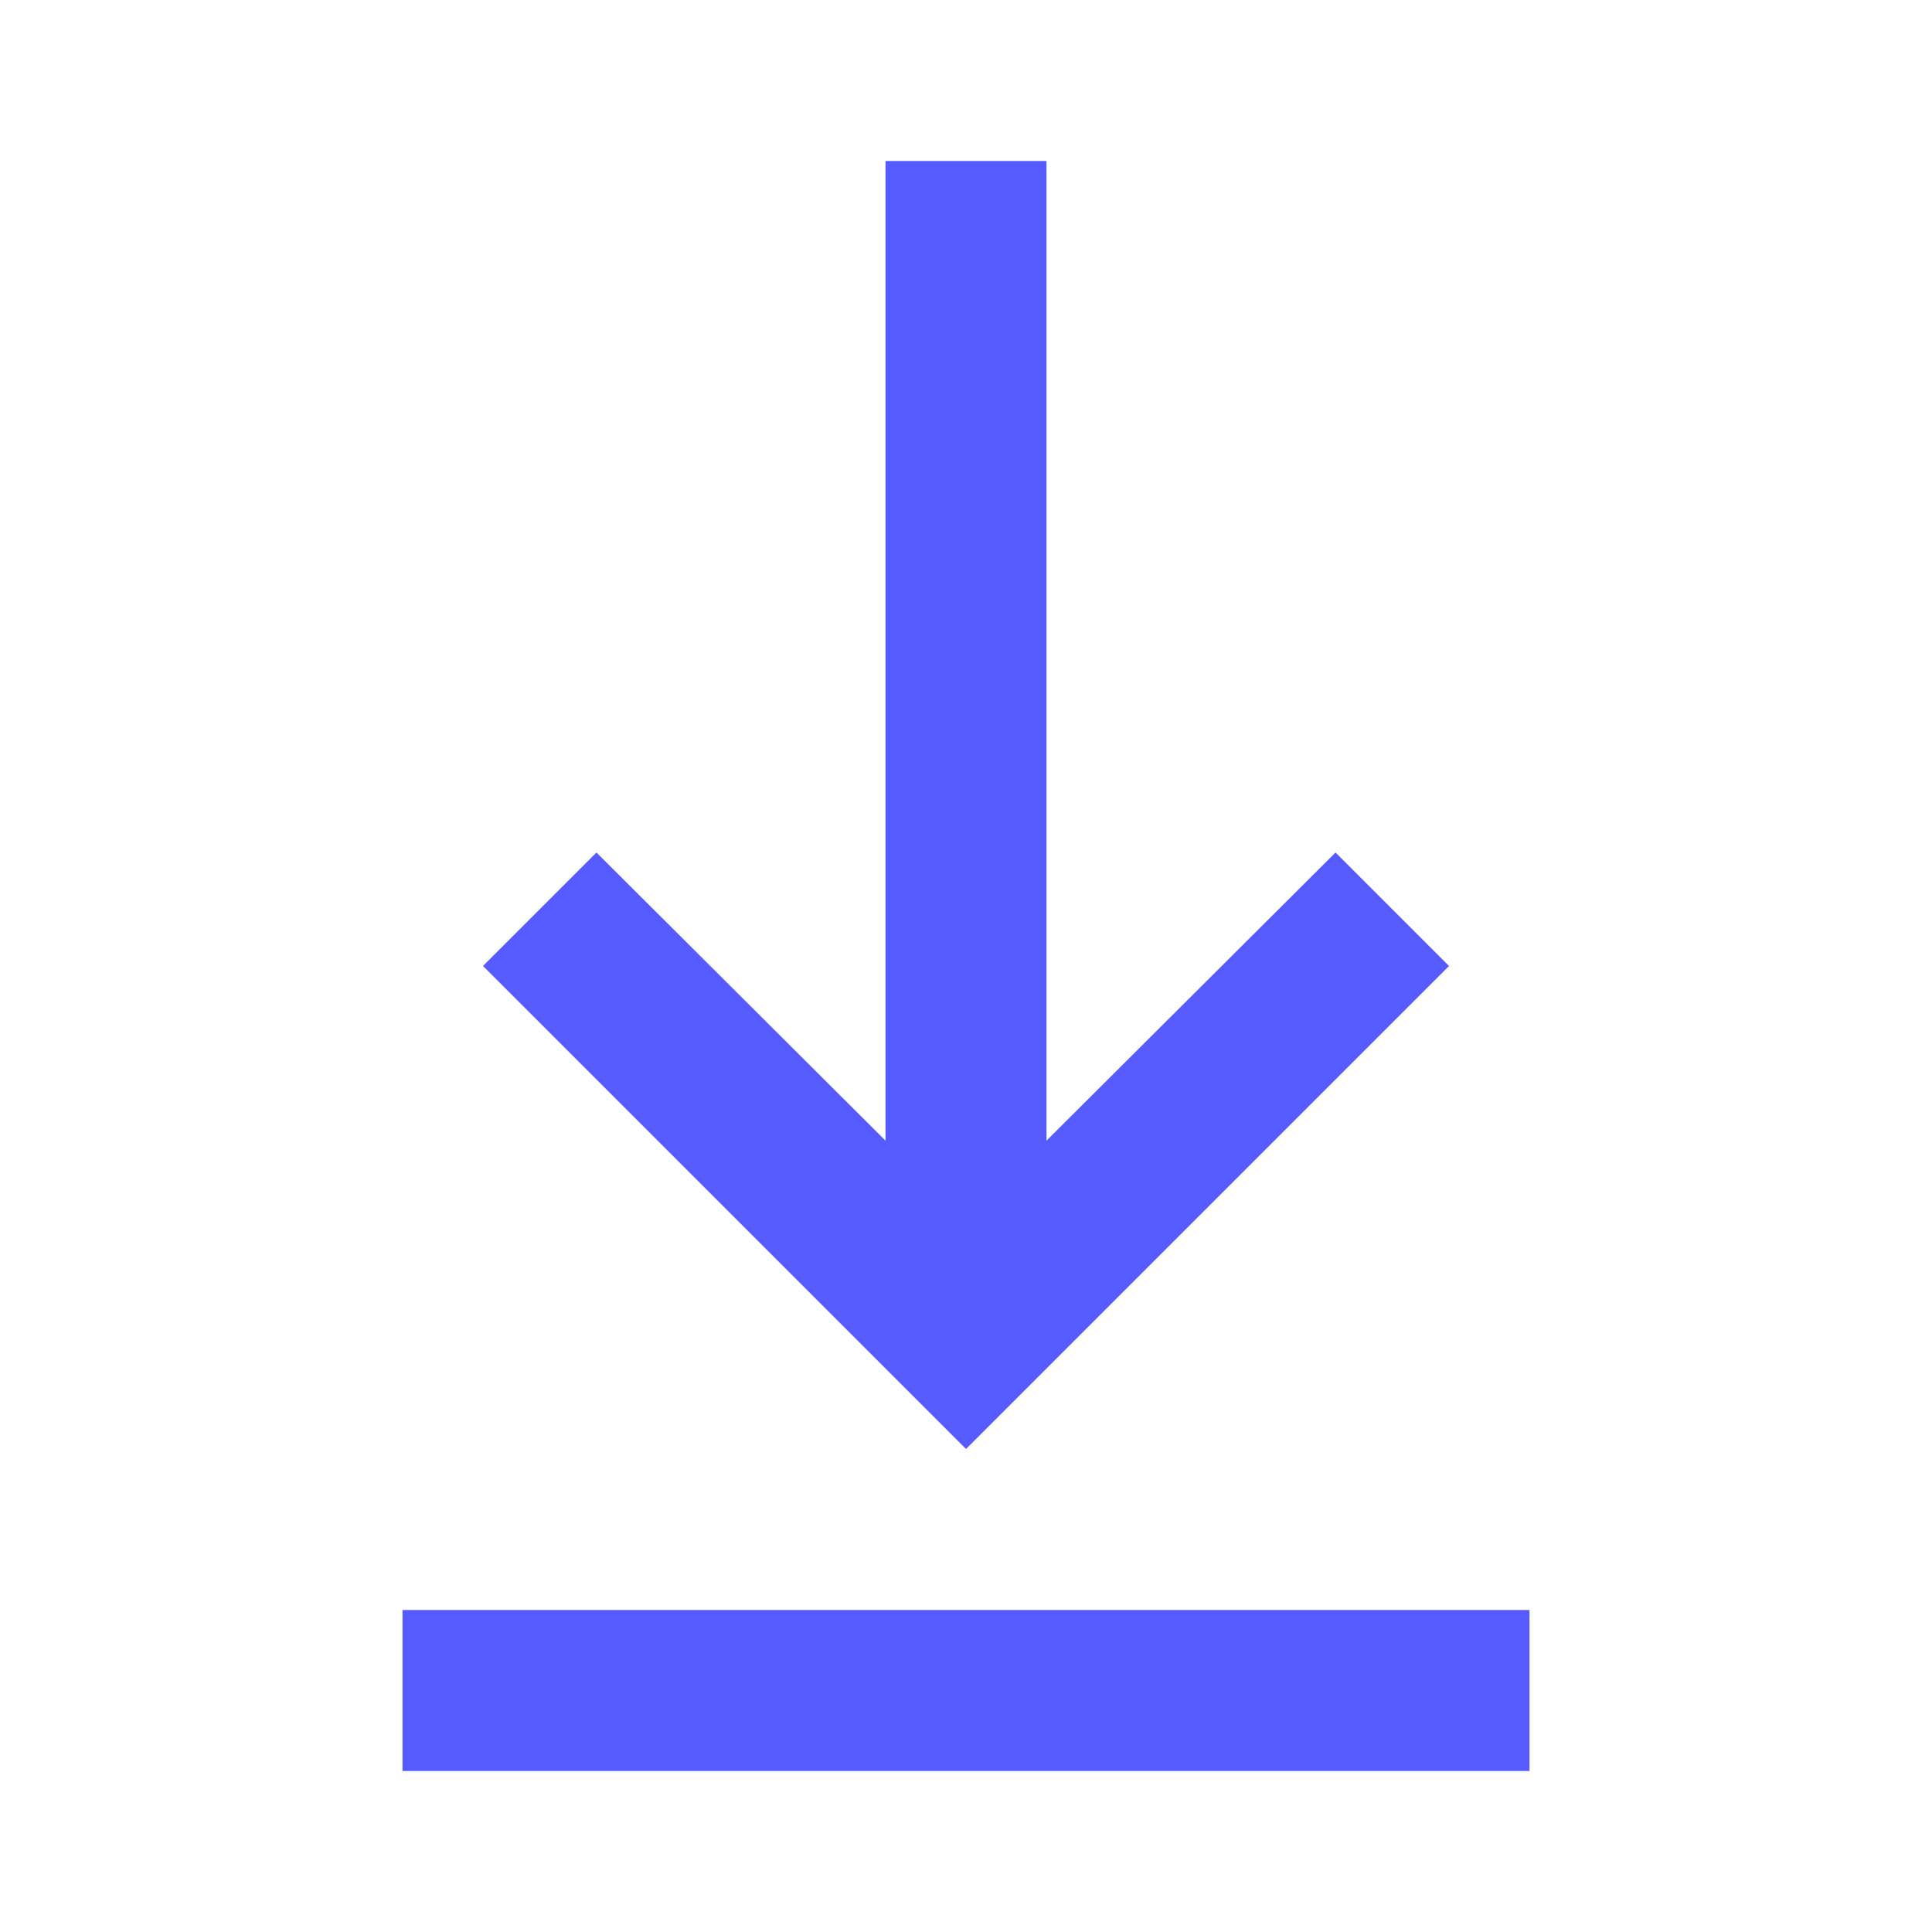 <svg width="15" height="15" viewBox="0 0 15 15" fill="none" xmlns="http://www.w3.org/2000/svg">
<path d="M6.875 1.25L6.875 8.856L4.631 6.619L3.75 7.5L7.5 11.25L11.25 7.5L10.369 6.619L8.125 8.856L8.125 1.25L6.875 1.25Z" fill="#555BFF"/>
<path d="M3.125 12.5H11.875V13.75H3.125V12.5Z" fill="#555BFF"/>
</svg>
